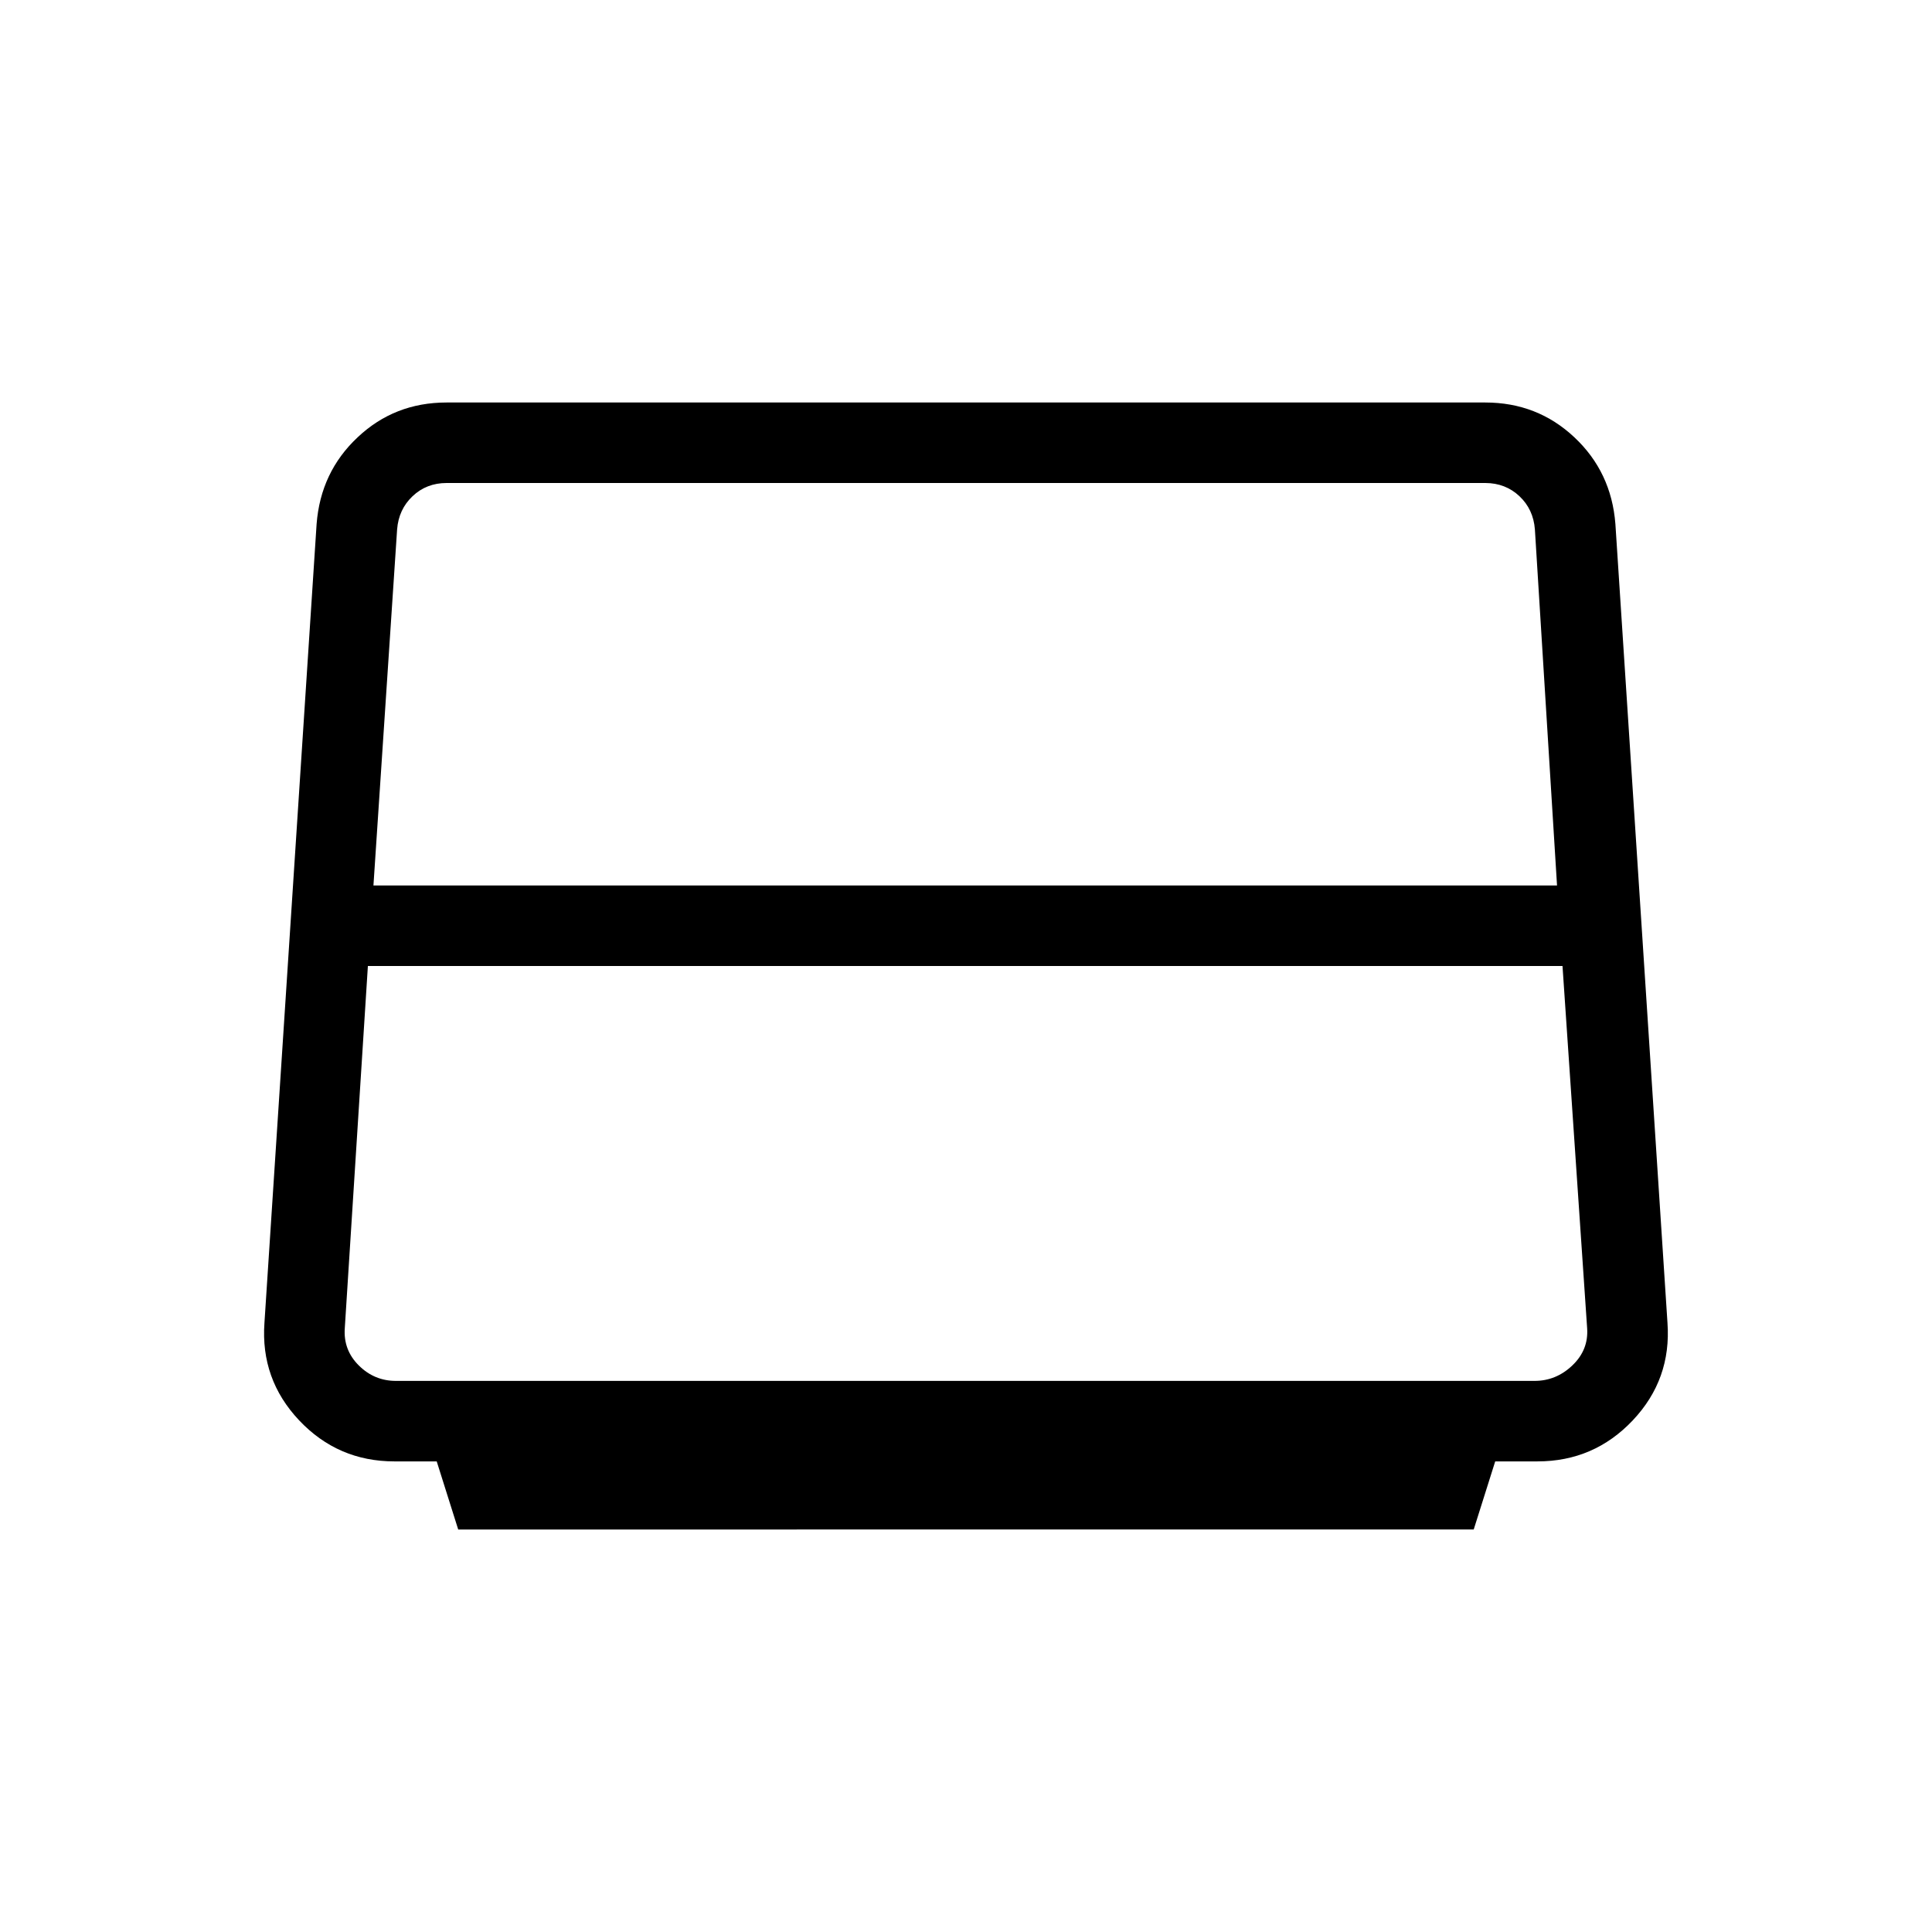 <svg xmlns="http://www.w3.org/2000/svg" xmlns:xlink="http://www.w3.org/1999/xlink" width="24" height="24" viewBox="0 0 24 24"><path fill="currentColor" d="M4.639 11h14.703l-.275-4.423q-.019-.25-.192-.413T18.452 6H5.548q-.25 0-.423.164t-.192.413zm.28 6.154h14.143q.269 0 .47-.192q.203-.193.184-.462L19.41 12H4.57l-.287 4.5q-.019.27.174.462t.461.192M5.692 19l-.267-.846H4.9q-.702 0-1.184-.51q-.481-.51-.431-1.211l.648-9.924q.05-.646.51-1.077Q4.901 5 5.547 5h12.904q.646 0 1.106.432q.46.431.51 1.077l.647 9.924q.05.702-.431 1.211q-.482.51-1.184.51h-.525l-.267.846z"/></svg>